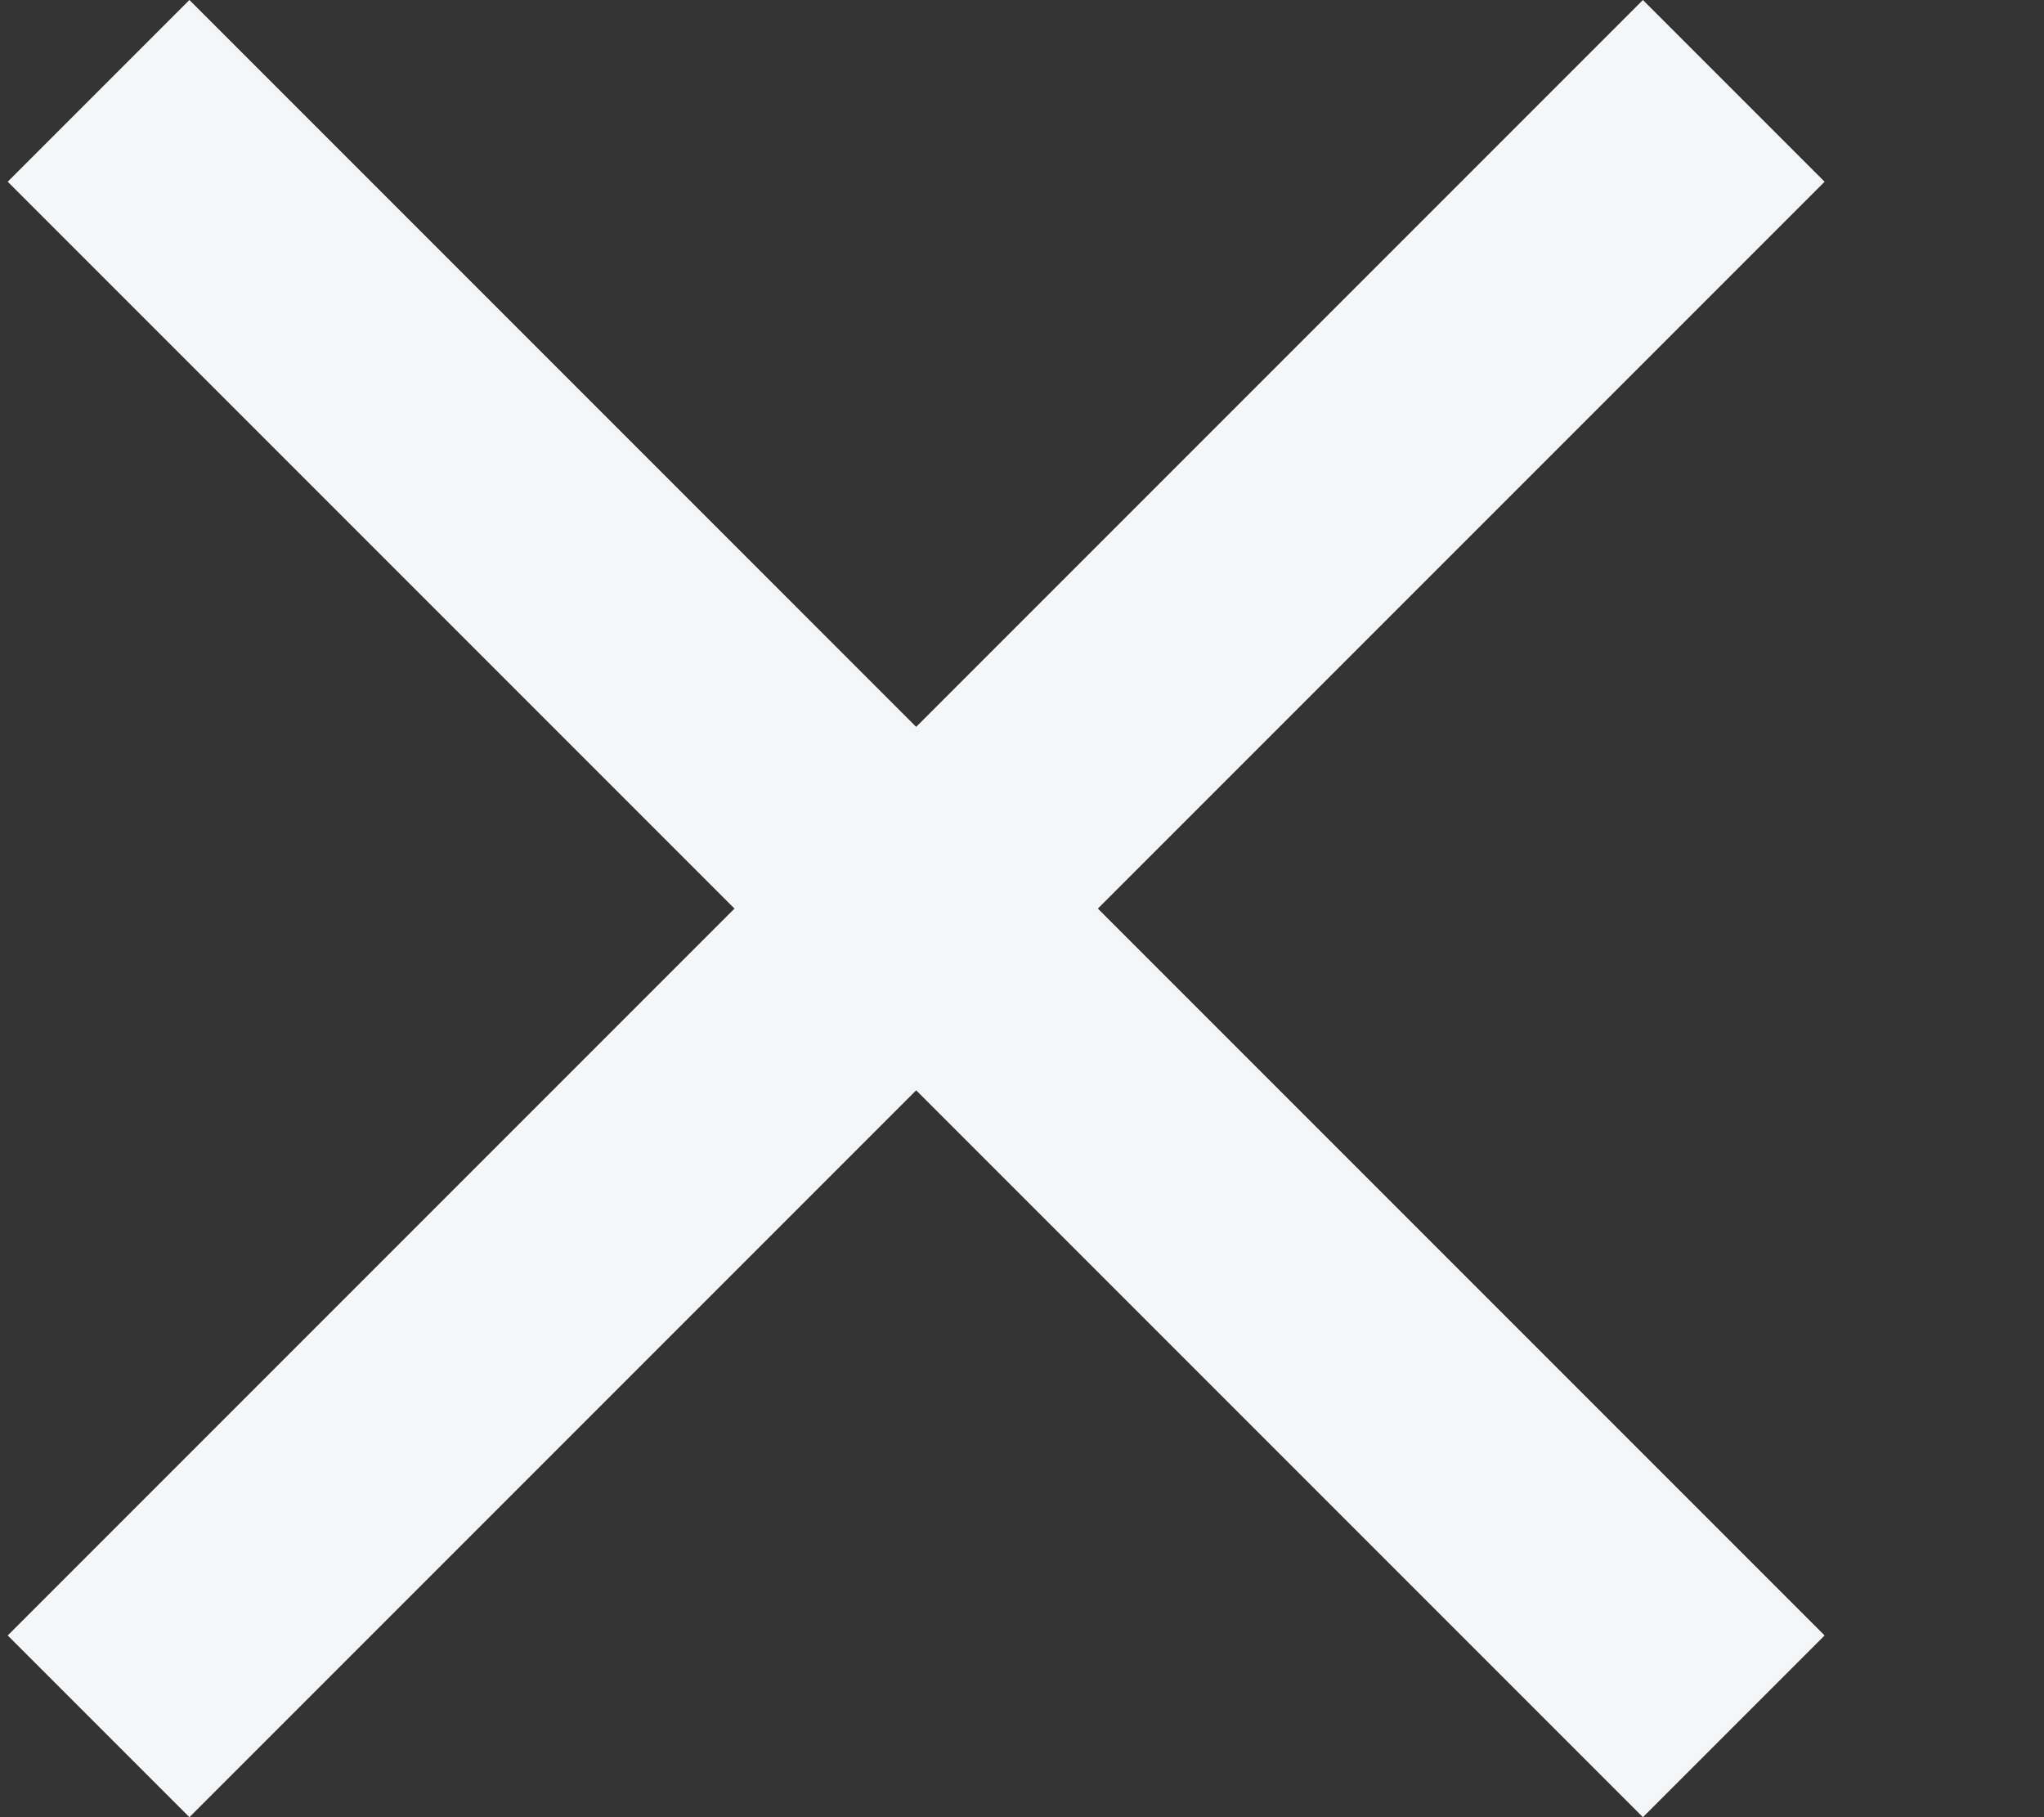 <svg width="9" height="8" viewBox="0 0 9 8" fill="none" xmlns="http://www.w3.org/2000/svg">
<rect x="0" y="0" width="9" height="8" fill="#333333" stroke="none"/>
<path d="M0.834 8L0.034 7.2L3.234 4L0.034 0.8L0.834 0L4.034 3.2L7.234 0L8.034 0.8L4.834 4L8.034 7.2L7.234 8L4.034 4.8L0.834 8Z" fill="#F4F6F8"/>
</svg>
